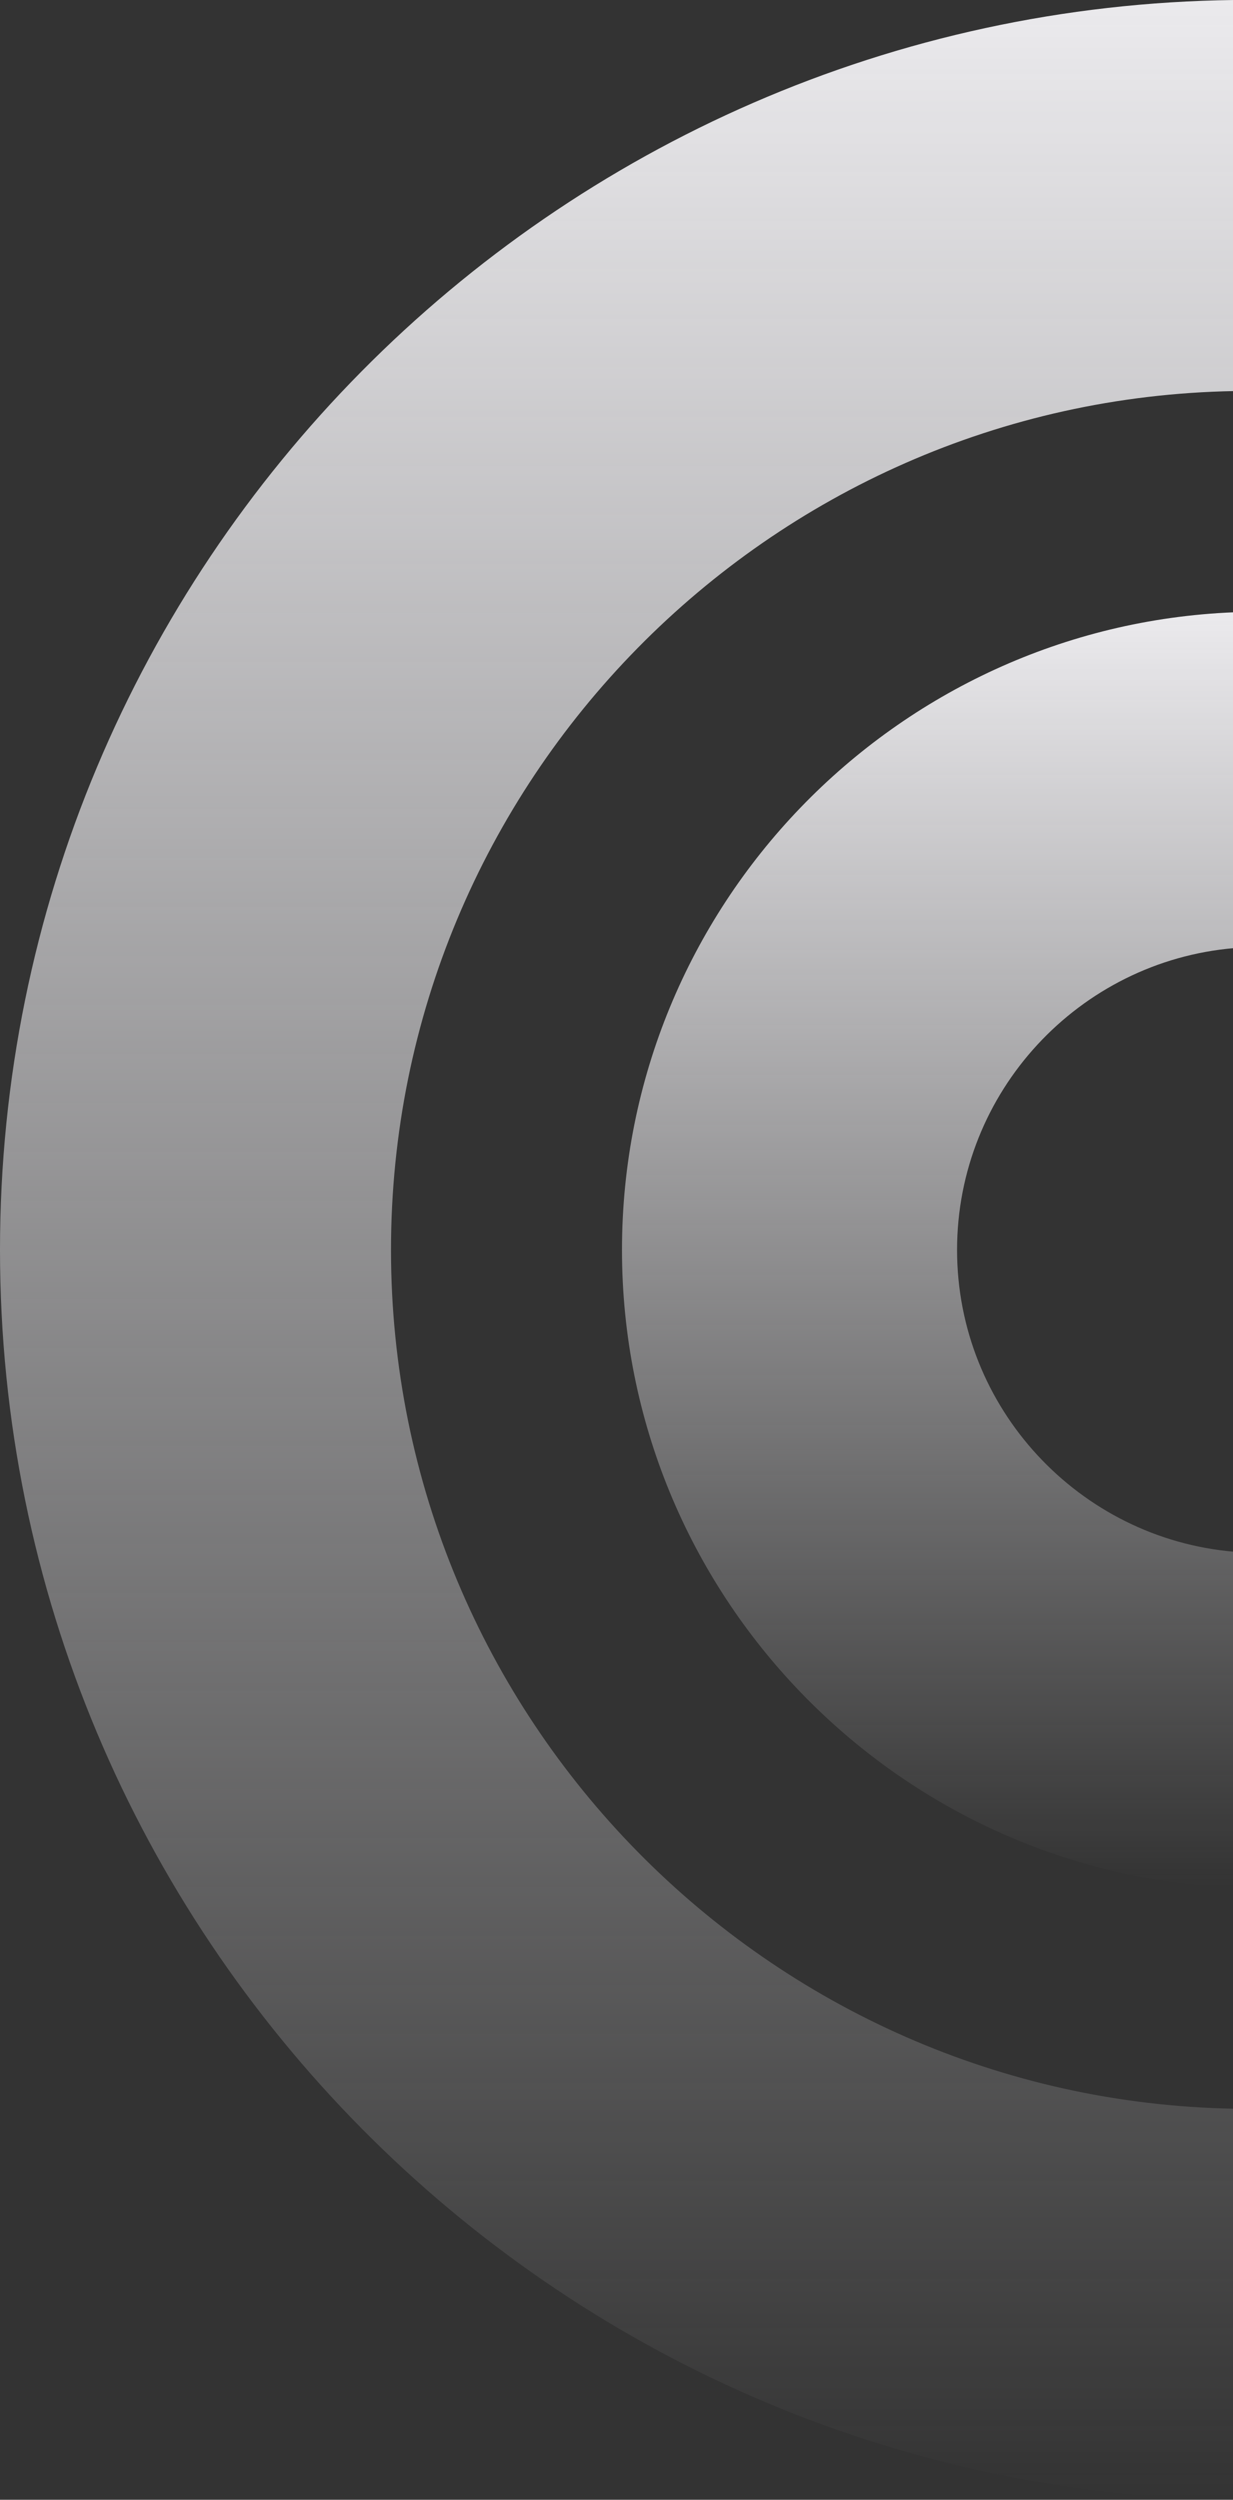 <svg width="370" height="750" viewBox="0 0 370 750" fill="none" xmlns="http://www.w3.org/2000/svg">
<rect x="0" y="0" width="370" height="750" fill="#333333" stroke="none"/>
<g clip-path="url(#clip0_236_220)">
<path d="M186.647 375.009C186.647 477.983 268.362 562.216 370.329 566.318V465.564C323.839 461.592 287.196 422.506 287.196 375.009C287.196 327.513 323.839 288.427 370.329 284.455V183.701C268.362 187.803 186.647 272.036 186.647 375.009Z" fill="url(#paint0_linear_236_220)"/>
<path d="M0 375.009C0 580.23 165.705 747.464 370.347 750V632.667C230.395 630.15 117.333 515.54 117.333 375.009C117.333 234.479 230.395 119.85 370.347 117.333V0C165.705 2.536 0 169.771 0 375.009Z" fill="url(#paint1_linear_236_220)"/>
</g>
<defs>
<linearGradient id="paint0_linear_236_220" x1="278.488" y1="183.701" x2="278.488" y2="566.318" gradientUnits="userSpaceOnUse">
<stop stop-color="#EBEAED"/>
<stop offset="1" stop-color="#EBEAED" stop-opacity="0"/>
</linearGradient>
<linearGradient id="paint1_linear_236_220" x1="185.174" y1="0" x2="185.174" y2="750" gradientUnits="userSpaceOnUse">
<stop stop-color="#EBEAED"/>
<stop offset="1" stop-color="#EBEAED" stop-opacity="0"/>
</linearGradient>
<clipPath id="clip0_236_220">
<rect width="370.347" height="750" fill="white"/>
</clipPath>
</defs>
</svg>
